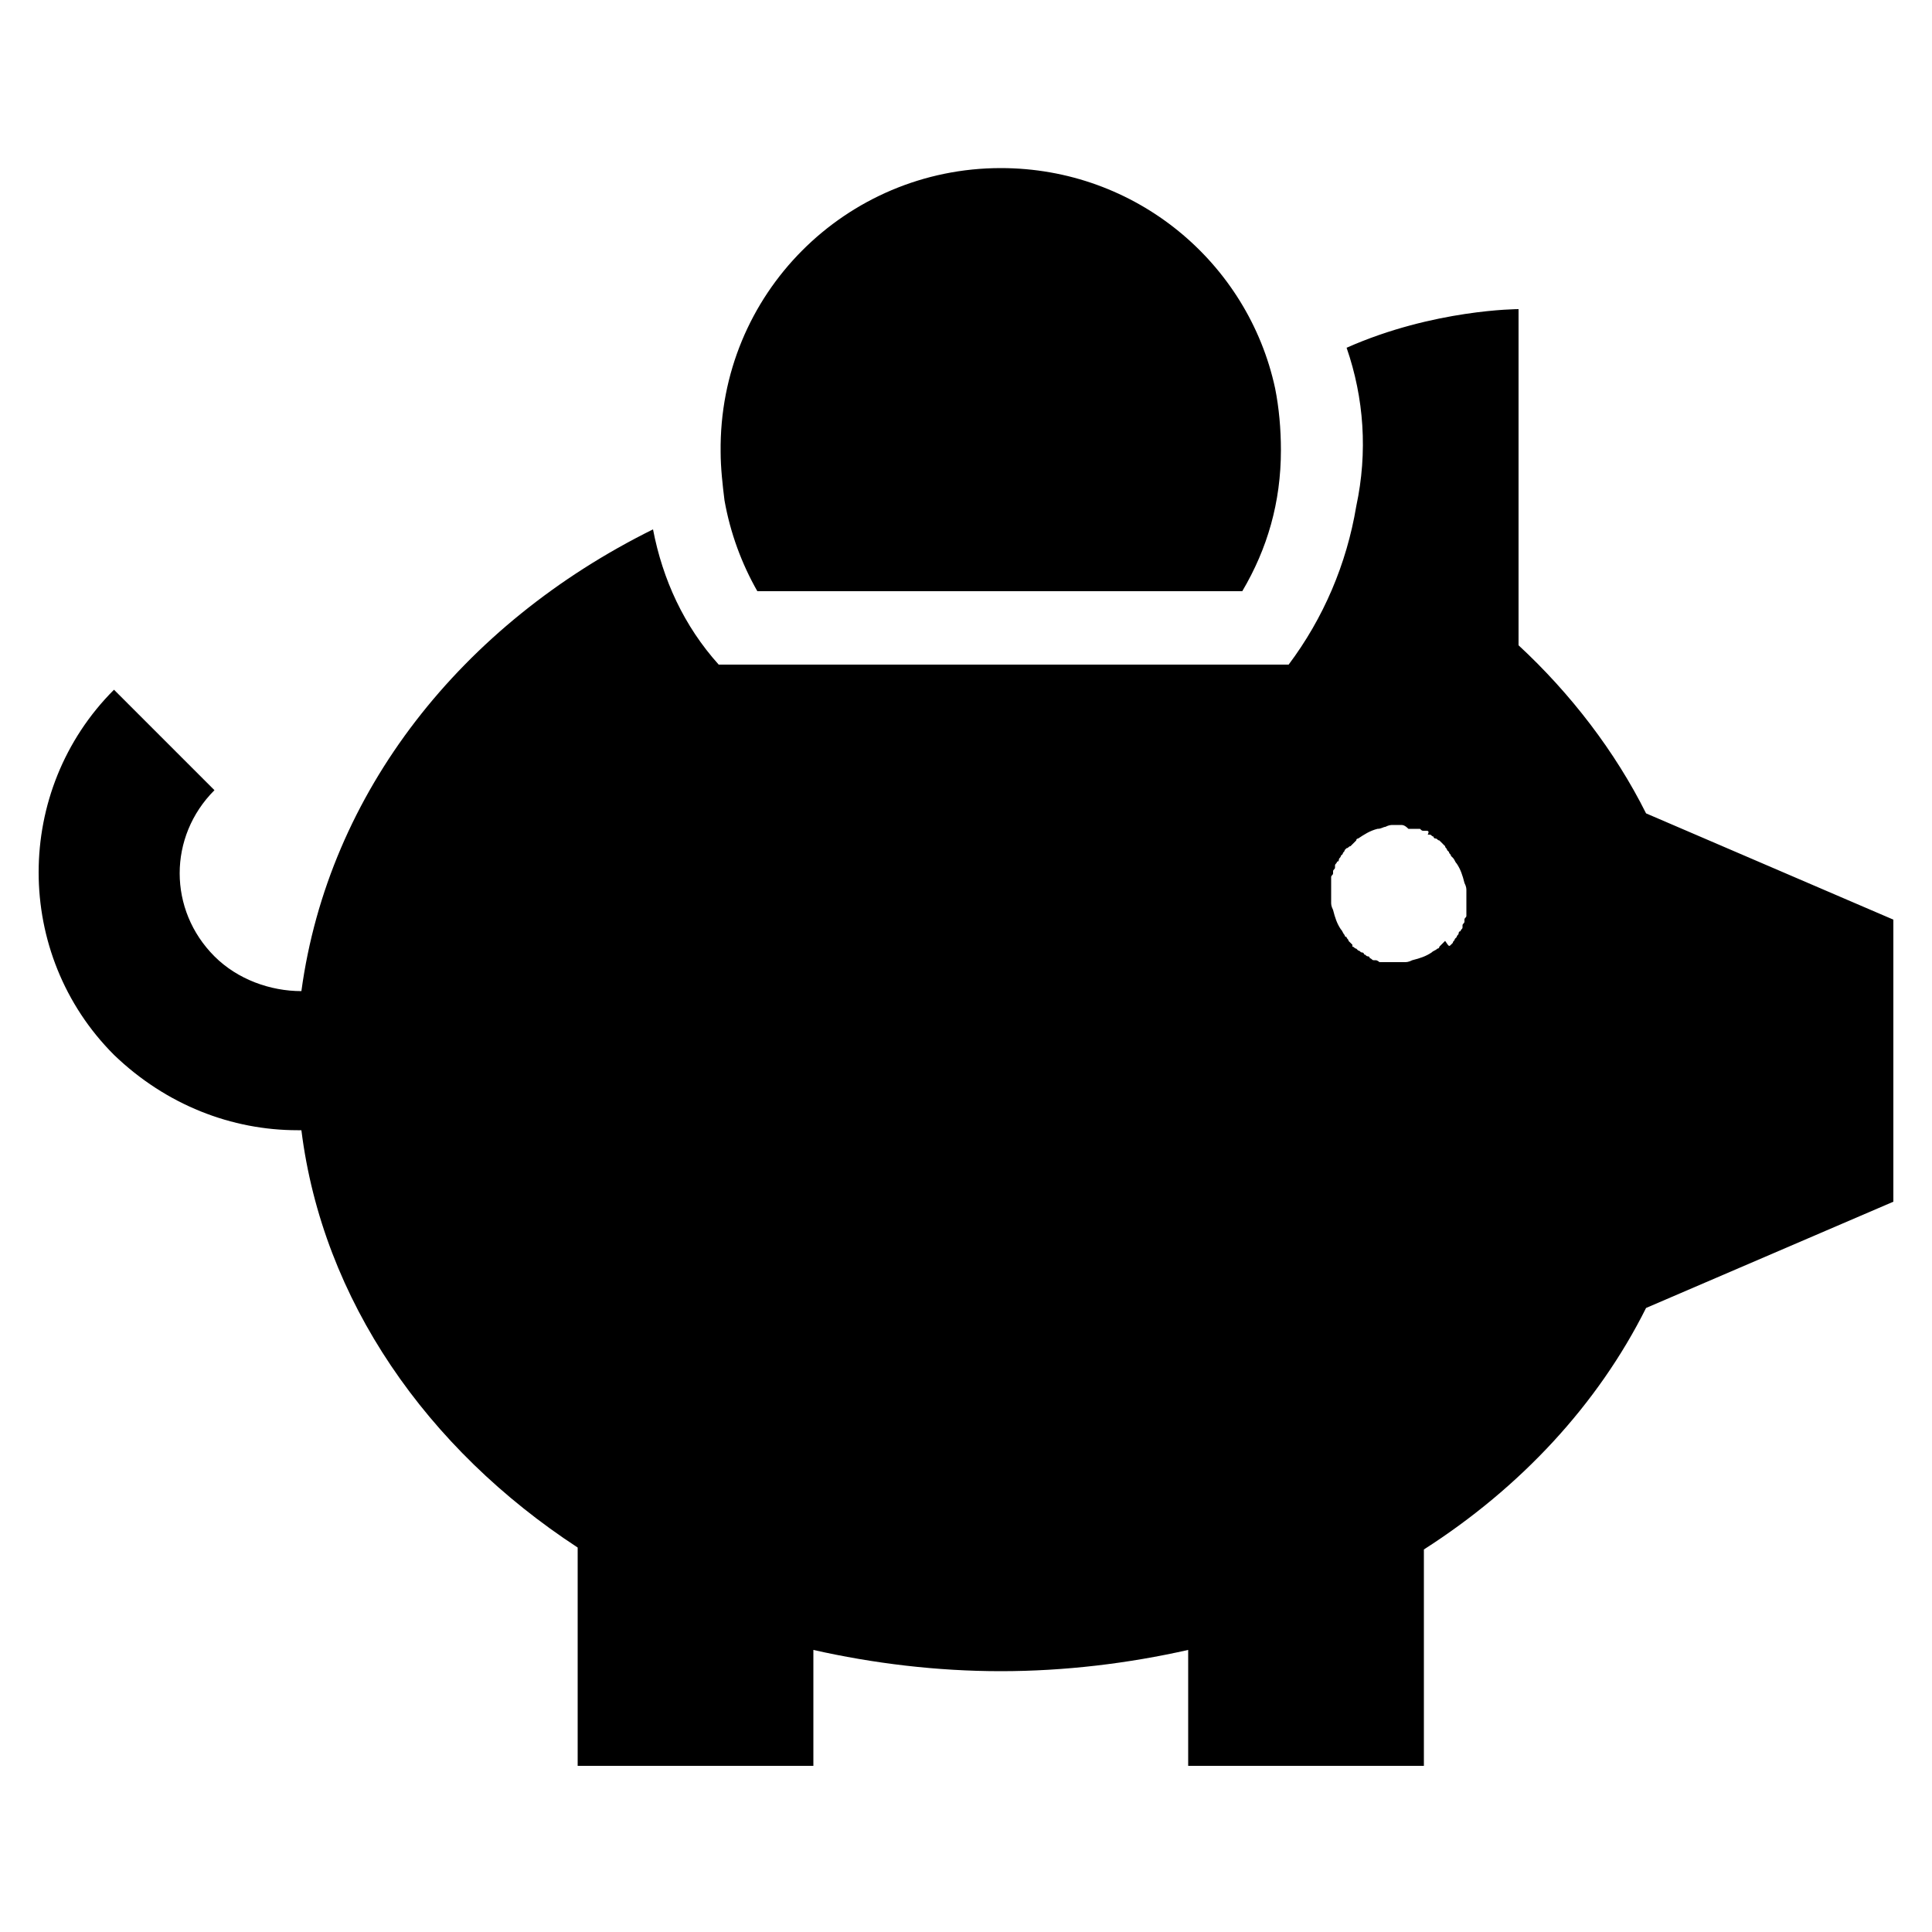 <?xml version="1.0" encoding="utf-8"?>
<!-- Generator: Adobe Illustrator 23.0.2, SVG Export Plug-In . SVG Version: 6.00 Build 0)  -->
<svg version="1.1" id="Layer_1" xmlns="http://www.w3.org/2000/svg" xmlns:xlink="http://www.w3.org/1999/xlink" x="0px" y="0px"
	 viewBox="0 0 100 100" style="enable-background:new 0 0 100 100;" xml:space="preserve">
<title>piggy-bank</title>
<path d="M51.8,8.7c7,0,12.8,4.9,14.2,11.4c0.2,1,0.3,2.1,0.3,3.2c0,2.7-0.7,5.1-2,7.3H39.2c-0.8-1.4-1.4-3-1.7-4.7
	c-0.1-0.8-0.2-1.7-0.2-2.5C37.2,15.2,43.8,8.7,51.8,8.7z M78.6,16v17.4c2.7,2.5,5,5.5,6.6,8.7L98,47.6v14.6l-12.8,5.5
	c-2.5,5-6.5,9.3-11.5,12.5v11.2H61.5v-6c-3.1,0.7-6.4,1.1-9.7,1.1s-6.6-0.4-9.7-1.1v6H29.9V80.1c-7.8-5.1-13.2-12.8-14.3-21.6
	c-0.1,0-0.2,0-0.2,0c-3.4,0-6.8-1.3-9.5-3.9c-5.2-5.2-5.2-13.7,0-18.9l5.2,5.2c-2.4,2.4-2.4,6.2,0,8.6c1.2,1.2,2.9,1.8,4.5,1.8
	C17,41,23.9,32.3,33.8,27.4c0.5,2.6,1.6,5,3.4,7h29.5c1.8-2.4,3-5.2,3.5-8.2c0.6-2.8,0.4-5.6-0.5-8.2C74.2,16,78.6,16,78.6,16
	L78.6,16z M72.5,42.7c-0.1,0-0.3,0-0.4,0h0l0,0c-0.1,0-0.2,0-0.4,0.1c-0.1,0-0.2,0.1-0.4,0.1c-0.4,0.1-0.7,0.3-1,0.5
	c0,0-0.1,0-0.1,0.1l0,0c-0.1,0.1-0.1,0.1-0.2,0.2c0,0-0.1,0.1-0.1,0.1l0,0c-0.1,0-0.1,0.1-0.2,0.1c0,0-0.1,0.1-0.1,0.1l0,0
	c0,0.1-0.1,0.1-0.1,0.2c0,0-0.1,0.1-0.1,0.1l0,0c0,0.1-0.1,0.1-0.1,0.2c0,0,0,0.1-0.1,0.1l0,0c0,0.1-0.1,0.1-0.1,0.2
	c0,0,0,0.1,0,0.1l0,0c0,0.1-0.1,0.1-0.1,0.2c0,0,0,0.1,0,0.1l0,0c0,0.1-0.1,0.1-0.1,0.2c0,0,0,0.1,0,0.1l0,0c0,0.1,0,0.1,0,0.2
	c0,0,0,0.1,0,0.1l0,0c0,0.1,0,0.1,0,0.2c0,0.1,0,0.2,0,0.3v0c0,0.1,0,0.3,0,0.4v0c0,0.1,0,0.2,0.1,0.4c0.1,0.4,0.2,0.7,0.4,1
	c0.1,0.1,0.1,0.2,0.2,0.3c0,0.1,0.1,0.1,0.1,0.1l0,0c0,0.1,0.1,0.1,0.1,0.2c0,0,0.1,0.1,0.1,0.1v0c0,0,0.1,0.1,0.1,0.1
	C70,49,70,49,70,49l0,0c0.1,0,0.1,0.1,0.2,0.1c0,0,0.1,0.1,0.1,0.1l0,0c0.1,0,0.1,0.1,0.2,0.1c0,0,0.1,0,0.1,0.1l0,0
	c0.1,0,0.1,0.1,0.2,0.1c0,0,0.1,0,0.1,0.1l0,0c0.1,0,0.1,0.1,0.2,0.1c0,0,0,0,0.1,0l0,0c0.1,0,0.2,0.1,0.2,0.1c0,0,0.1,0,0.1,0l0,0
	c0.1,0,0.1,0,0.2,0c0,0,0.1,0,0.1,0l0,0c0.1,0,0.1,0,0.2,0c0.1,0,0.2,0,0.3,0l0,0c0,0,0,0,0,0c0.1,0,0.3,0,0.4,0h0l0,0
	c0.1,0,0.2,0,0.4-0.1c0.4-0.1,0.7-0.2,1-0.4c0.1-0.1,0.2-0.1,0.3-0.2c0,0,0.1,0,0.1-0.1l0,0c0.1-0.1,0.1-0.1,0.2-0.2
	c0,0,0.1-0.1,0.1-0.1l0,0C75,49,75,49,75.1,48.9c0,0,0.1-0.1,0.1-0.1l0,0c0-0.1,0.1-0.1,0.1-0.2c0,0,0.1-0.1,0.1-0.1l0,0
	c0-0.1,0.1-0.1,0.1-0.2c0,0,0-0.1,0.1-0.1l0,0c0-0.1,0.1-0.1,0.1-0.2c0,0,0-0.1,0-0.1l0,0c0-0.1,0.1-0.1,0.1-0.2c0,0,0-0.1,0-0.1
	l0,0c0-0.1,0.1-0.1,0.1-0.2c0,0,0-0.1,0-0.1l0,0c0-0.1,0-0.1,0-0.2c0,0,0-0.1,0-0.1l0,0c0-0.1,0-0.1,0-0.2c0-0.1,0-0.2,0-0.3v0
	c0-0.1,0-0.3,0-0.4v0c0-0.1,0-0.2-0.1-0.4c-0.1-0.4-0.2-0.7-0.4-1c0,0,0,0,0,0l0,0c-0.1-0.1-0.1-0.2-0.2-0.3c0,0-0.1-0.1-0.1-0.1
	l0,0c0-0.1-0.1-0.1-0.1-0.2c0,0-0.1-0.1-0.1-0.1v0c0-0.1-0.1-0.1-0.1-0.2c0,0-0.1-0.1-0.1-0.1l0,0c0,0-0.1-0.1-0.1-0.1
	c0,0-0.1-0.1-0.1-0.1l0,0c-0.1,0-0.1-0.1-0.2-0.1c0,0-0.1,0-0.1-0.1l0,0c-0.1,0-0.1-0.1-0.2-0.1c0,0-0.1,0-0.1,0l0,0
	C74,43,73.9,43,73.8,43c0,0-0.1,0-0.1,0l0,0c-0.1,0-0.1,0-0.2-0.1c0,0-0.1,0-0.1,0l0,0c-0.1,0-0.1,0-0.2,0c0,0-0.1,0-0.1,0l0,0
	c-0.1,0-0.1,0-0.2,0C72.7,42.7,72.6,42.7,72.5,42.7L72.5,42.7L72.5,42.7z"/>
</svg>
